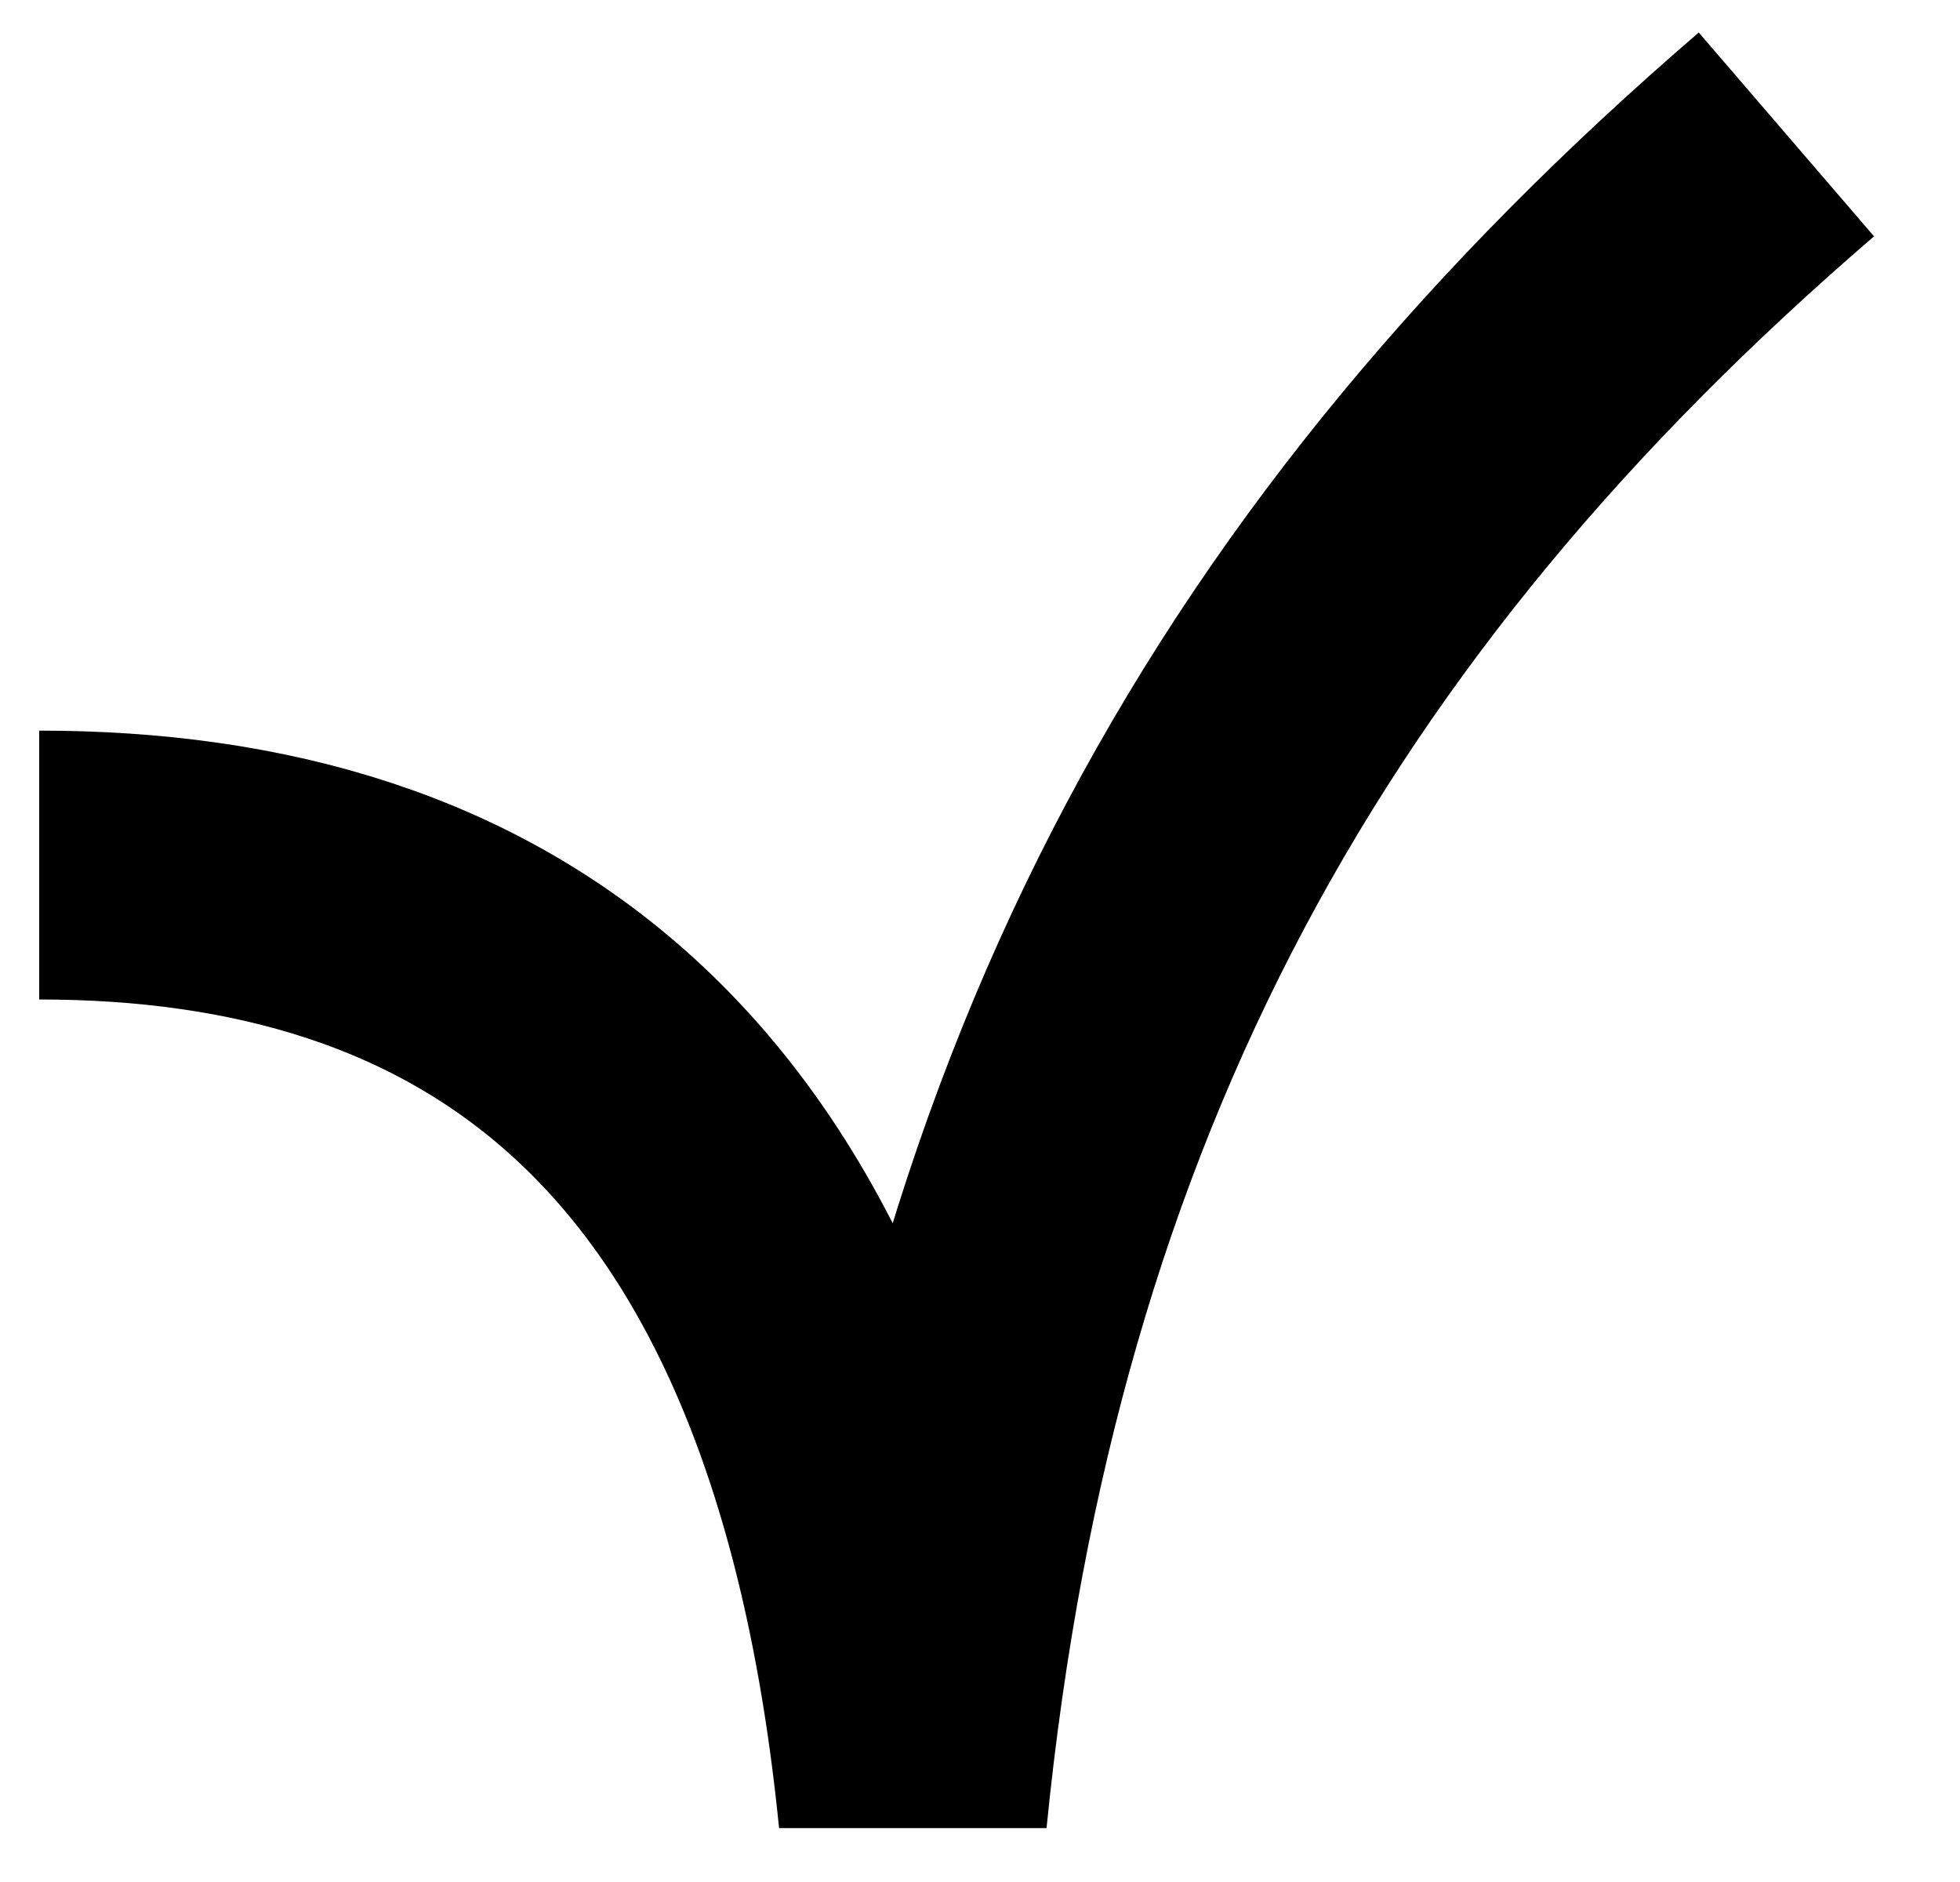 <svg width="25" height="24" viewBox="0 0 28 28" fill="none" xmlns="http://www.w3.org/2000/svg">
<path d="M26 2C18.417 8.522 14.083 16.13 13 27C11.917 16.13 6.5 12.87 0 12.87" stroke="black" stroke-width="4"/>
</svg>
